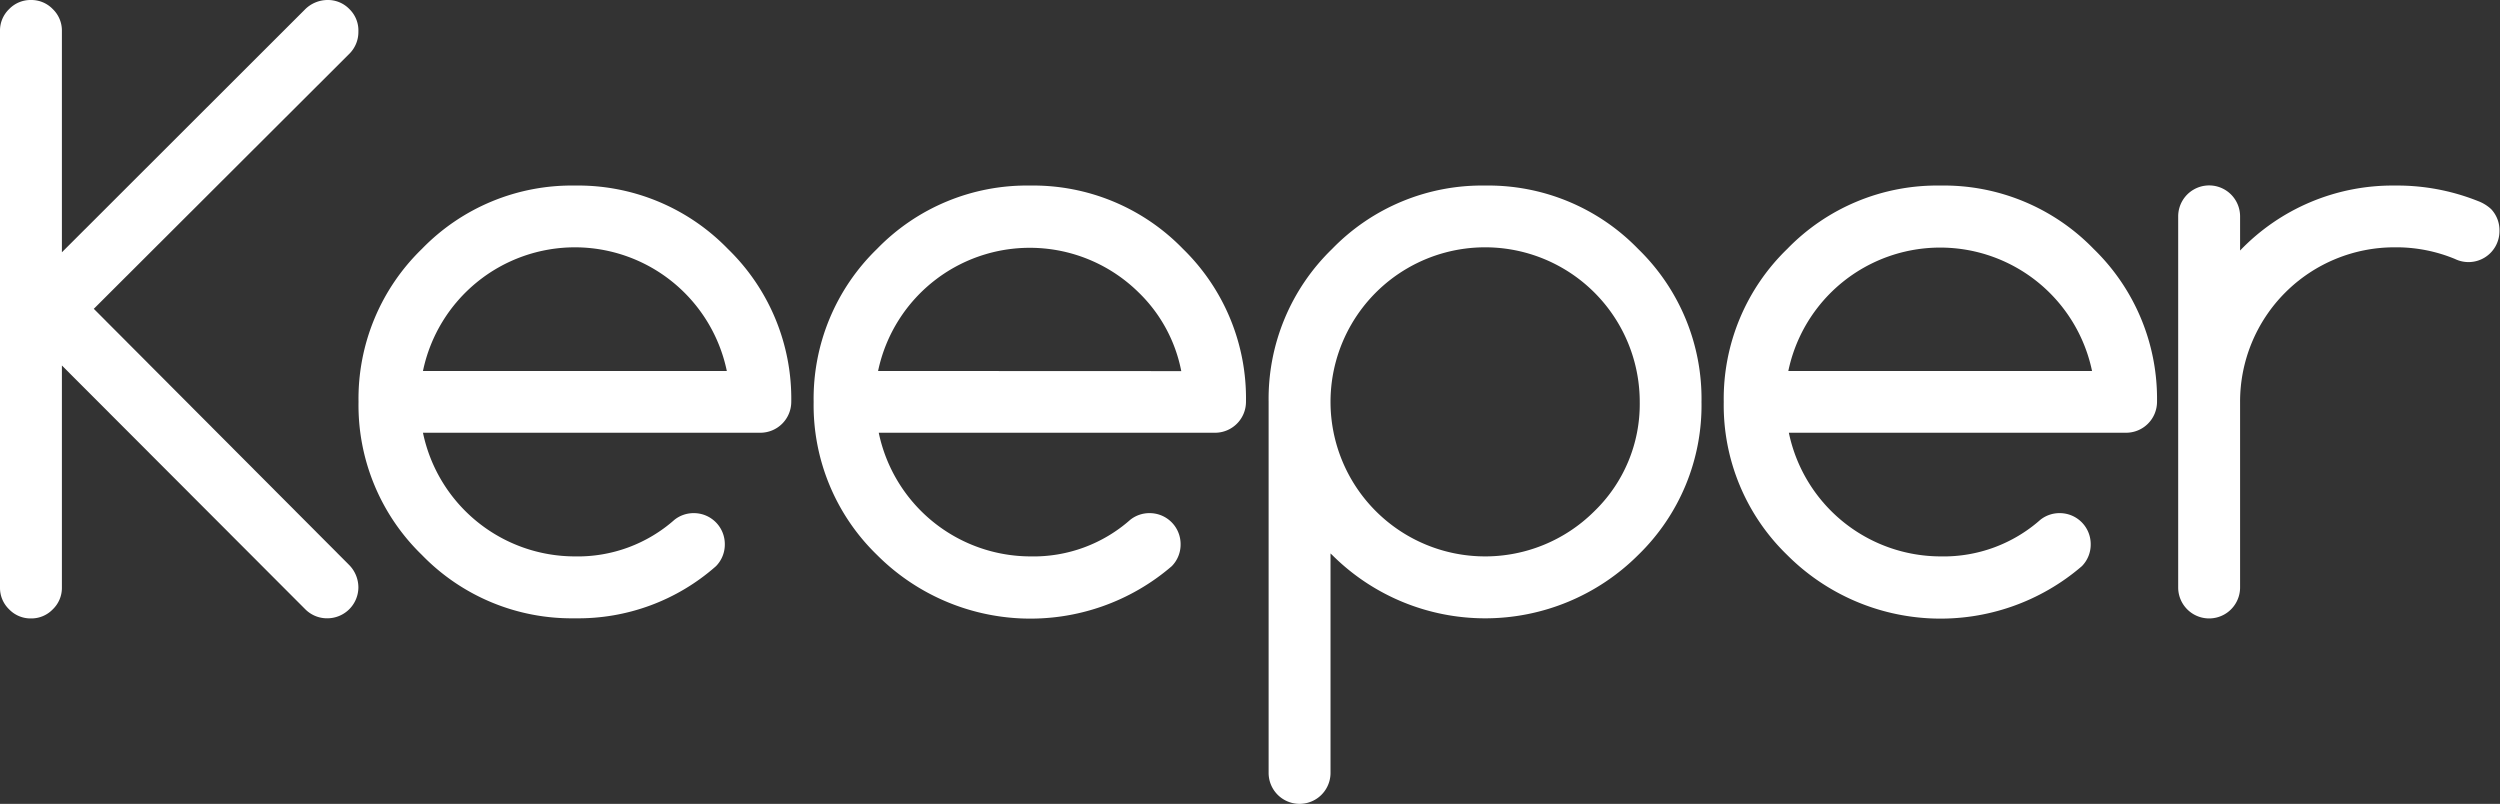 <svg xmlns="http://www.w3.org/2000/svg" viewBox="0 0 186.6 60"><rect x="0" y="0" width="186.6" height="60" fill="#333333" stroke="none"/><defs><style>.cls-1{fill:#fff;}</style></defs><title>keeper-word-white</title><g id="Layer_2" data-name="Layer 2"><g id="Layer_1-2" data-name="Layer 1"><path class="cls-1" d="M42.91,13.85a15.57,15.57,0,0,0-11.42,4.73A15.57,15.57,0,0,0,26.76,30a15.56,15.56,0,0,0,4.73,11.42,15.56,15.56,0,0,0,11.42,4.73,15.52,15.52,0,0,0,10.53-3.89,2.3,2.3,0,0,0,.66-1.65,2.31,2.31,0,0,0-2.31-2.31,2.3,2.3,0,0,0-1.44.49,10.89,10.89,0,0,1-7.44,2.74,11.59,11.59,0,0,1-11.34-9.23H56.76A2.31,2.31,0,0,0,59.06,30a15.57,15.57,0,0,0-4.73-11.42A15.57,15.57,0,0,0,42.91,13.85ZM31.57,27.69a11.59,11.59,0,0,1,11.34-9.23,11.59,11.59,0,0,1,11.34,9.23Z"/><path class="cls-1" d="M76.88,13.85a15.57,15.57,0,0,0-11.42,4.73A15.57,15.57,0,0,0,60.73,30a15.56,15.56,0,0,0,4.73,11.42,16.17,16.17,0,0,0,22,.84,2.3,2.3,0,0,0,.66-1.65,2.31,2.31,0,0,0-2.31-2.31,2.3,2.3,0,0,0-1.44.49,10.89,10.89,0,0,1-7.44,2.74,11.59,11.59,0,0,1-11.34-9.23H90.73A2.31,2.31,0,0,0,93,30,15.57,15.57,0,0,0,88.3,18.58,15.57,15.57,0,0,0,76.88,13.85ZM65.54,27.69A11.57,11.57,0,0,1,85,21.84a11.11,11.11,0,0,1,3.17,5.86Z"/><path class="cls-1" d="M110.85,13.85a15.57,15.57,0,0,0-11.42,4.73A15.57,15.57,0,0,0,94.69,30V57.69a2.31,2.31,0,0,0,4.62,0V41.31l.12.11a16.16,16.16,0,0,0,22.85,0A15.56,15.56,0,0,0,127,30a15.57,15.57,0,0,0-4.73-11.42A15.57,15.57,0,0,0,110.85,13.85ZM119,38.16A11.54,11.54,0,0,1,99.31,30a11.54,11.54,0,1,1,23.08,0A11.12,11.12,0,0,1,119,38.16Z"/><path class="cls-1" d="M144.82,13.85a15.57,15.57,0,0,0-11.42,4.73A15.57,15.57,0,0,0,128.66,30a15.56,15.56,0,0,0,4.73,11.42,16.17,16.17,0,0,0,22,.84,2.3,2.3,0,0,0,.66-1.65,2.31,2.31,0,0,0-2.31-2.31,2.3,2.3,0,0,0-1.44.49,10.89,10.89,0,0,1-7.44,2.74,11.59,11.59,0,0,1-11.34-9.23h25.18A2.31,2.31,0,0,0,161,30a15.57,15.57,0,0,0-4.73-11.42A15.57,15.57,0,0,0,144.82,13.85ZM133.48,27.69a11.58,11.58,0,0,1,22.67,0Z"/><path class="cls-1" d="M185.94,15.61a3,3,0,0,0-1-.61,16.26,16.26,0,0,0-6.2-1.15,15.76,15.76,0,0,0-11.54,4.85V16.15a2.31,2.31,0,0,0-4.62,0V43.85a2.31,2.31,0,0,0,4.62,0V30a11.52,11.52,0,0,1,11.54-11.54,11.44,11.44,0,0,1,4.5.87,2.31,2.31,0,0,0,3.32-2.08A2.3,2.3,0,0,0,185.94,15.61Z"/><path class="cls-1" d="M7,23.05,26.09,4a2.29,2.29,0,0,0,.66-1.64A2.22,2.22,0,0,0,26.08.68,2.22,2.22,0,0,0,24.45,0a2.39,2.39,0,0,0-1.7.72L4.62,18.83V2.31A2.22,2.22,0,0,0,3.94.68,2.22,2.22,0,0,0,2.31,0,2.22,2.22,0,0,0,.68.68,2.22,2.22,0,0,0,0,2.31V43.85a2.22,2.22,0,0,0,.68,1.63,2.22,2.22,0,0,0,1.63.68,2.22,2.22,0,0,0,1.63-.68,2.22,2.22,0,0,0,.68-1.63V27.28L22.8,45.49a2.29,2.29,0,0,0,1.64.66,2.32,2.32,0,0,0,2.31-2.31,2.39,2.39,0,0,0-.72-1.7Z"/></g></g></svg>